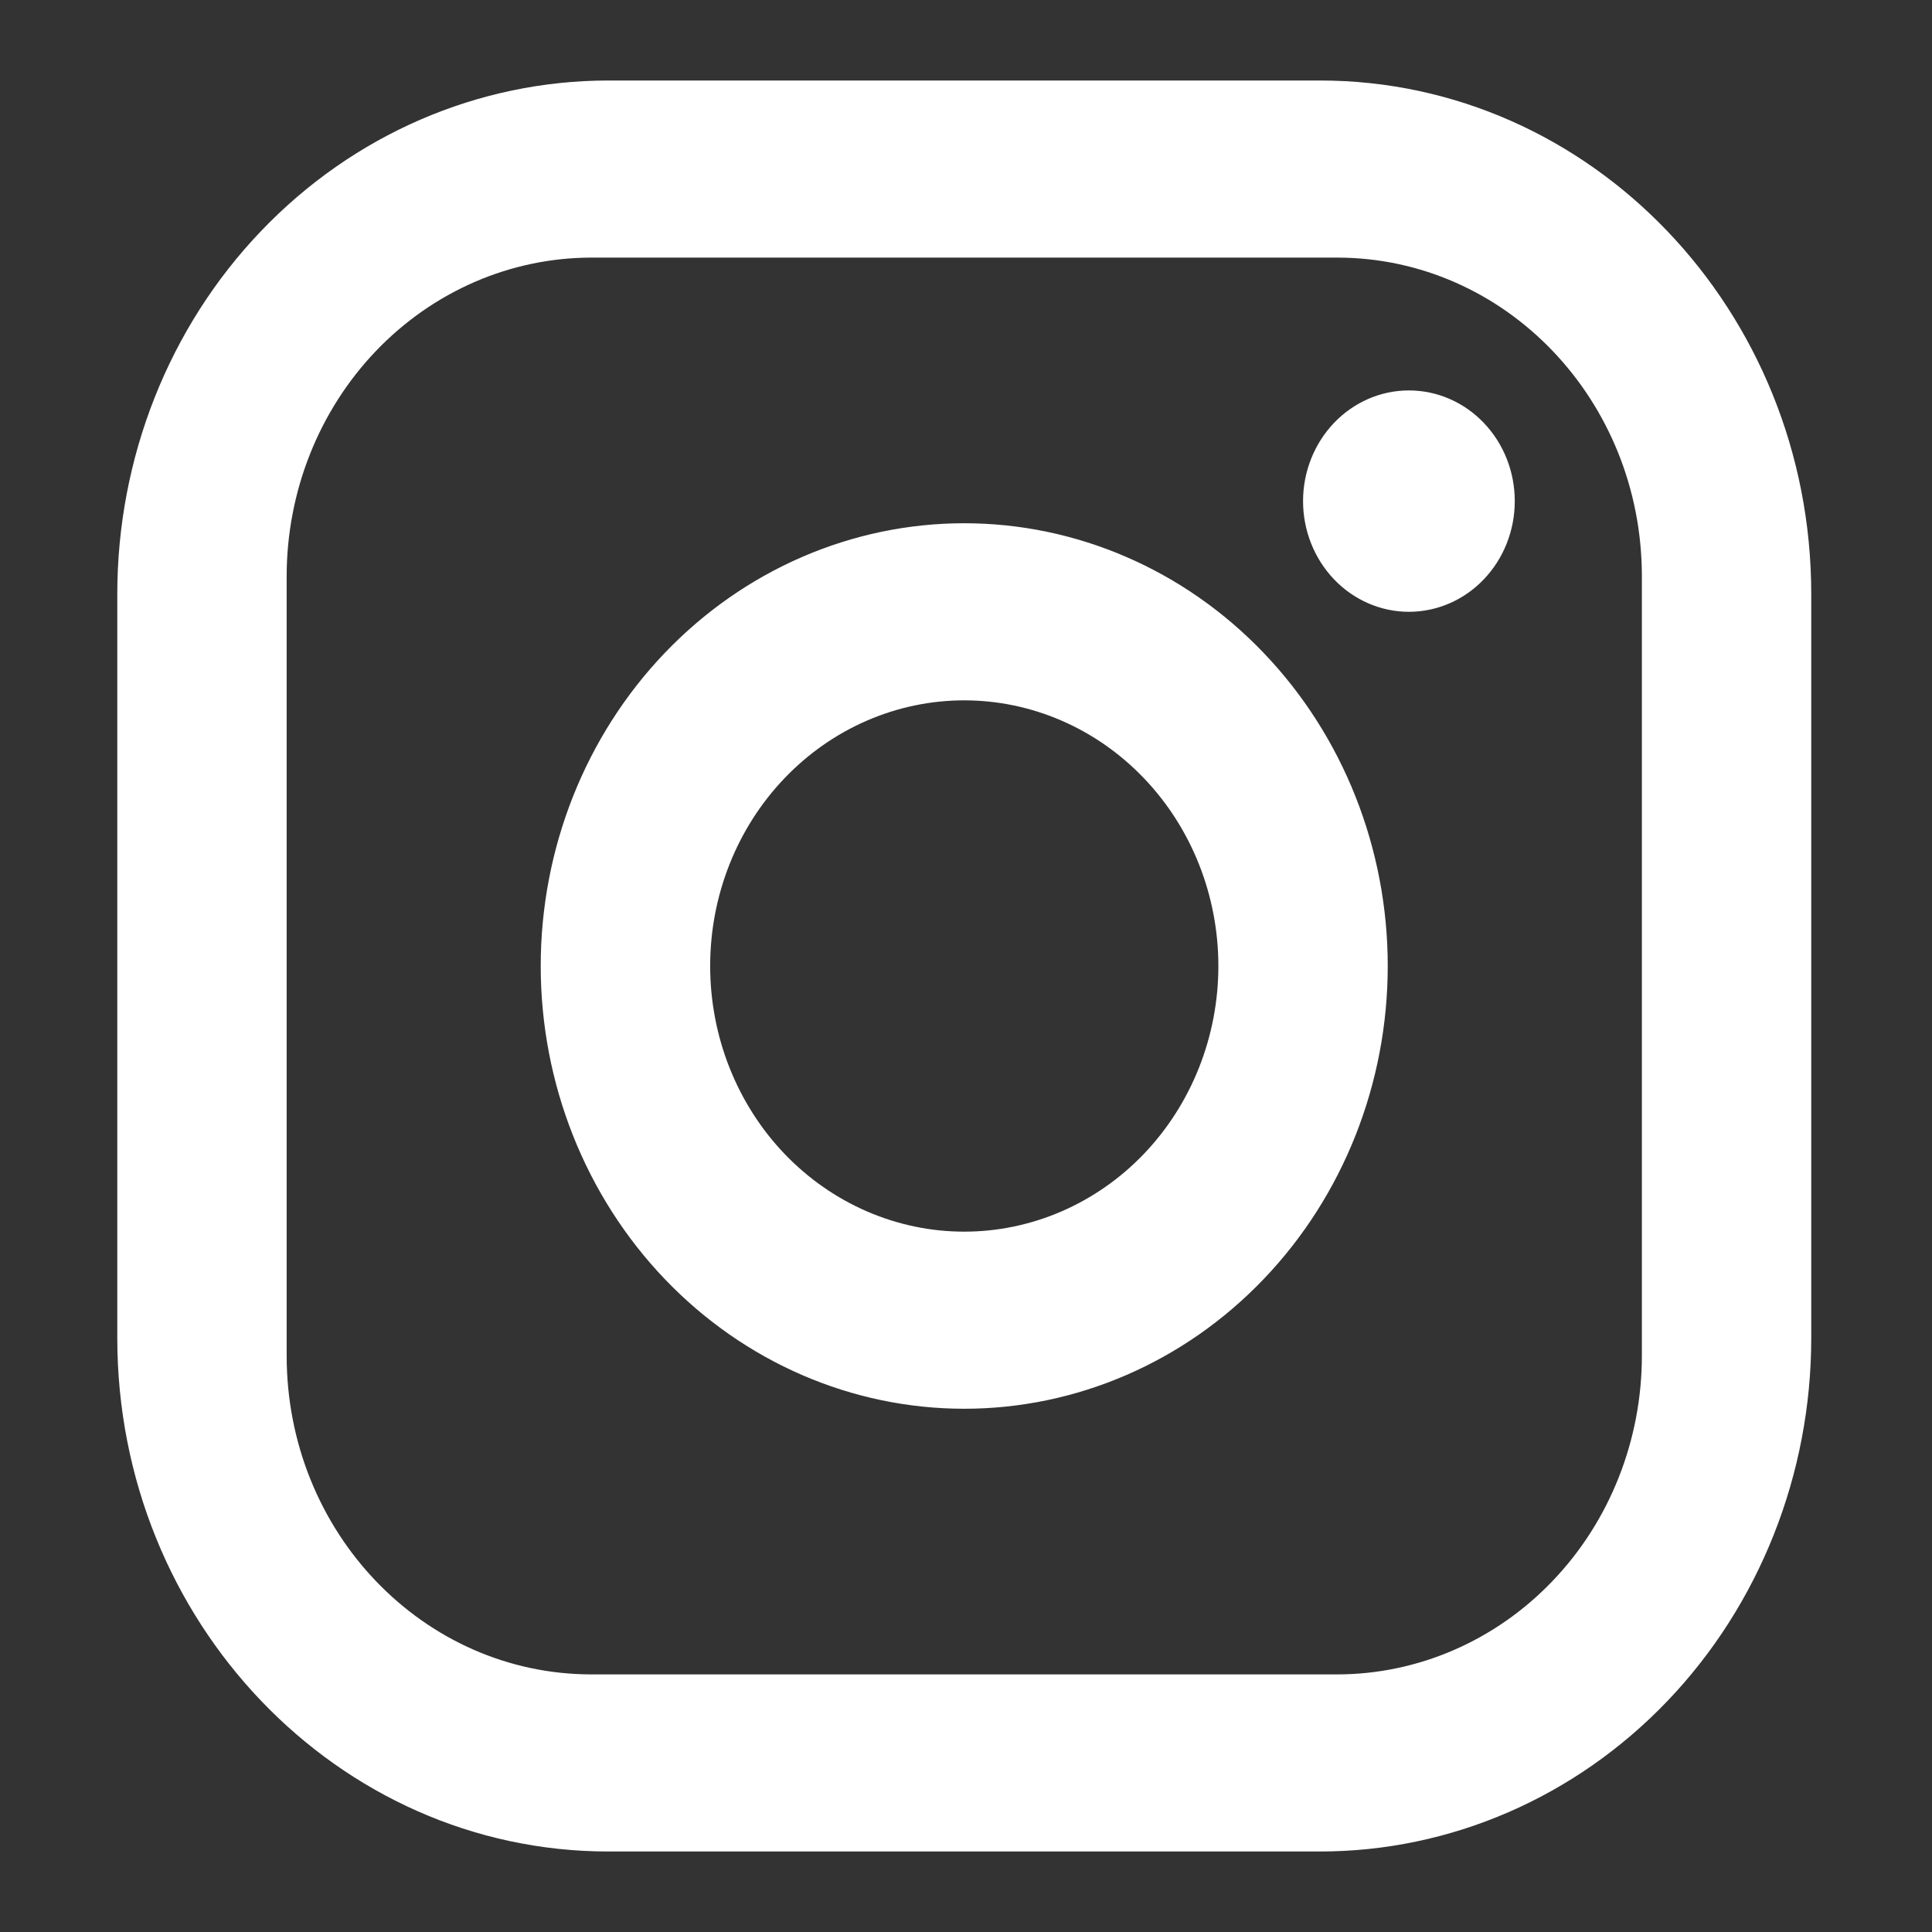 <svg width="24" height="24" viewBox="0 0 24 24" fill="none" xmlns="http://www.w3.org/2000/svg">
<rect x="0" y="0" width="24" height="24" fill="#333333" stroke="none"/>
<path d="M7.559 1H16.397C19.764 1 22.5 3.86 22.5 7.38V16.62C22.5 18.312 21.857 19.935 20.713 21.131C19.568 22.328 18.016 23 16.397 23H7.559C4.192 23 1.457 20.14 1.457 16.62V7.38C1.457 5.688 2.099 4.065 3.244 2.869C4.388 1.672 5.941 1 7.559 1ZM7.349 3.2C6.344 3.2 5.381 3.617 4.67 4.36C3.96 5.103 3.561 6.11 3.561 7.16V16.84C3.561 19.029 5.255 20.8 7.349 20.8H16.608C17.612 20.8 18.576 20.383 19.286 19.64C19.997 18.898 20.396 17.89 20.396 16.84V7.16C20.396 4.971 18.702 3.2 16.608 3.2H7.349ZM17.502 4.85C17.851 4.85 18.186 4.995 18.432 5.253C18.679 5.511 18.817 5.86 18.817 6.225C18.817 6.59 18.679 6.939 18.432 7.197C18.186 7.455 17.851 7.6 17.502 7.6C17.153 7.6 16.819 7.455 16.572 7.197C16.326 6.939 16.187 6.59 16.187 6.225C16.187 5.86 16.326 5.511 16.572 5.253C16.819 4.995 17.153 4.85 17.502 4.85ZM11.978 6.5C13.373 6.5 14.712 7.079 15.698 8.111C16.685 9.142 17.239 10.541 17.239 12C17.239 13.459 16.685 14.858 15.698 15.889C14.712 16.921 13.373 17.5 11.978 17.5C10.583 17.5 9.245 16.921 8.258 15.889C7.272 14.858 6.717 13.459 6.717 12C6.717 10.541 7.272 9.142 8.258 8.111C9.245 7.079 10.583 6.5 11.978 6.5ZM11.978 8.7C11.141 8.7 10.338 9.048 9.746 9.667C9.154 10.285 8.822 11.125 8.822 12C8.822 12.875 9.154 13.715 9.746 14.334C10.338 14.952 11.141 15.3 11.978 15.3C12.815 15.3 13.618 14.952 14.21 14.334C14.802 13.715 15.135 12.875 15.135 12C15.135 11.125 14.802 10.285 14.21 9.667C13.618 9.048 12.815 8.7 11.978 8.7Z" fill="white"/>
</svg>
